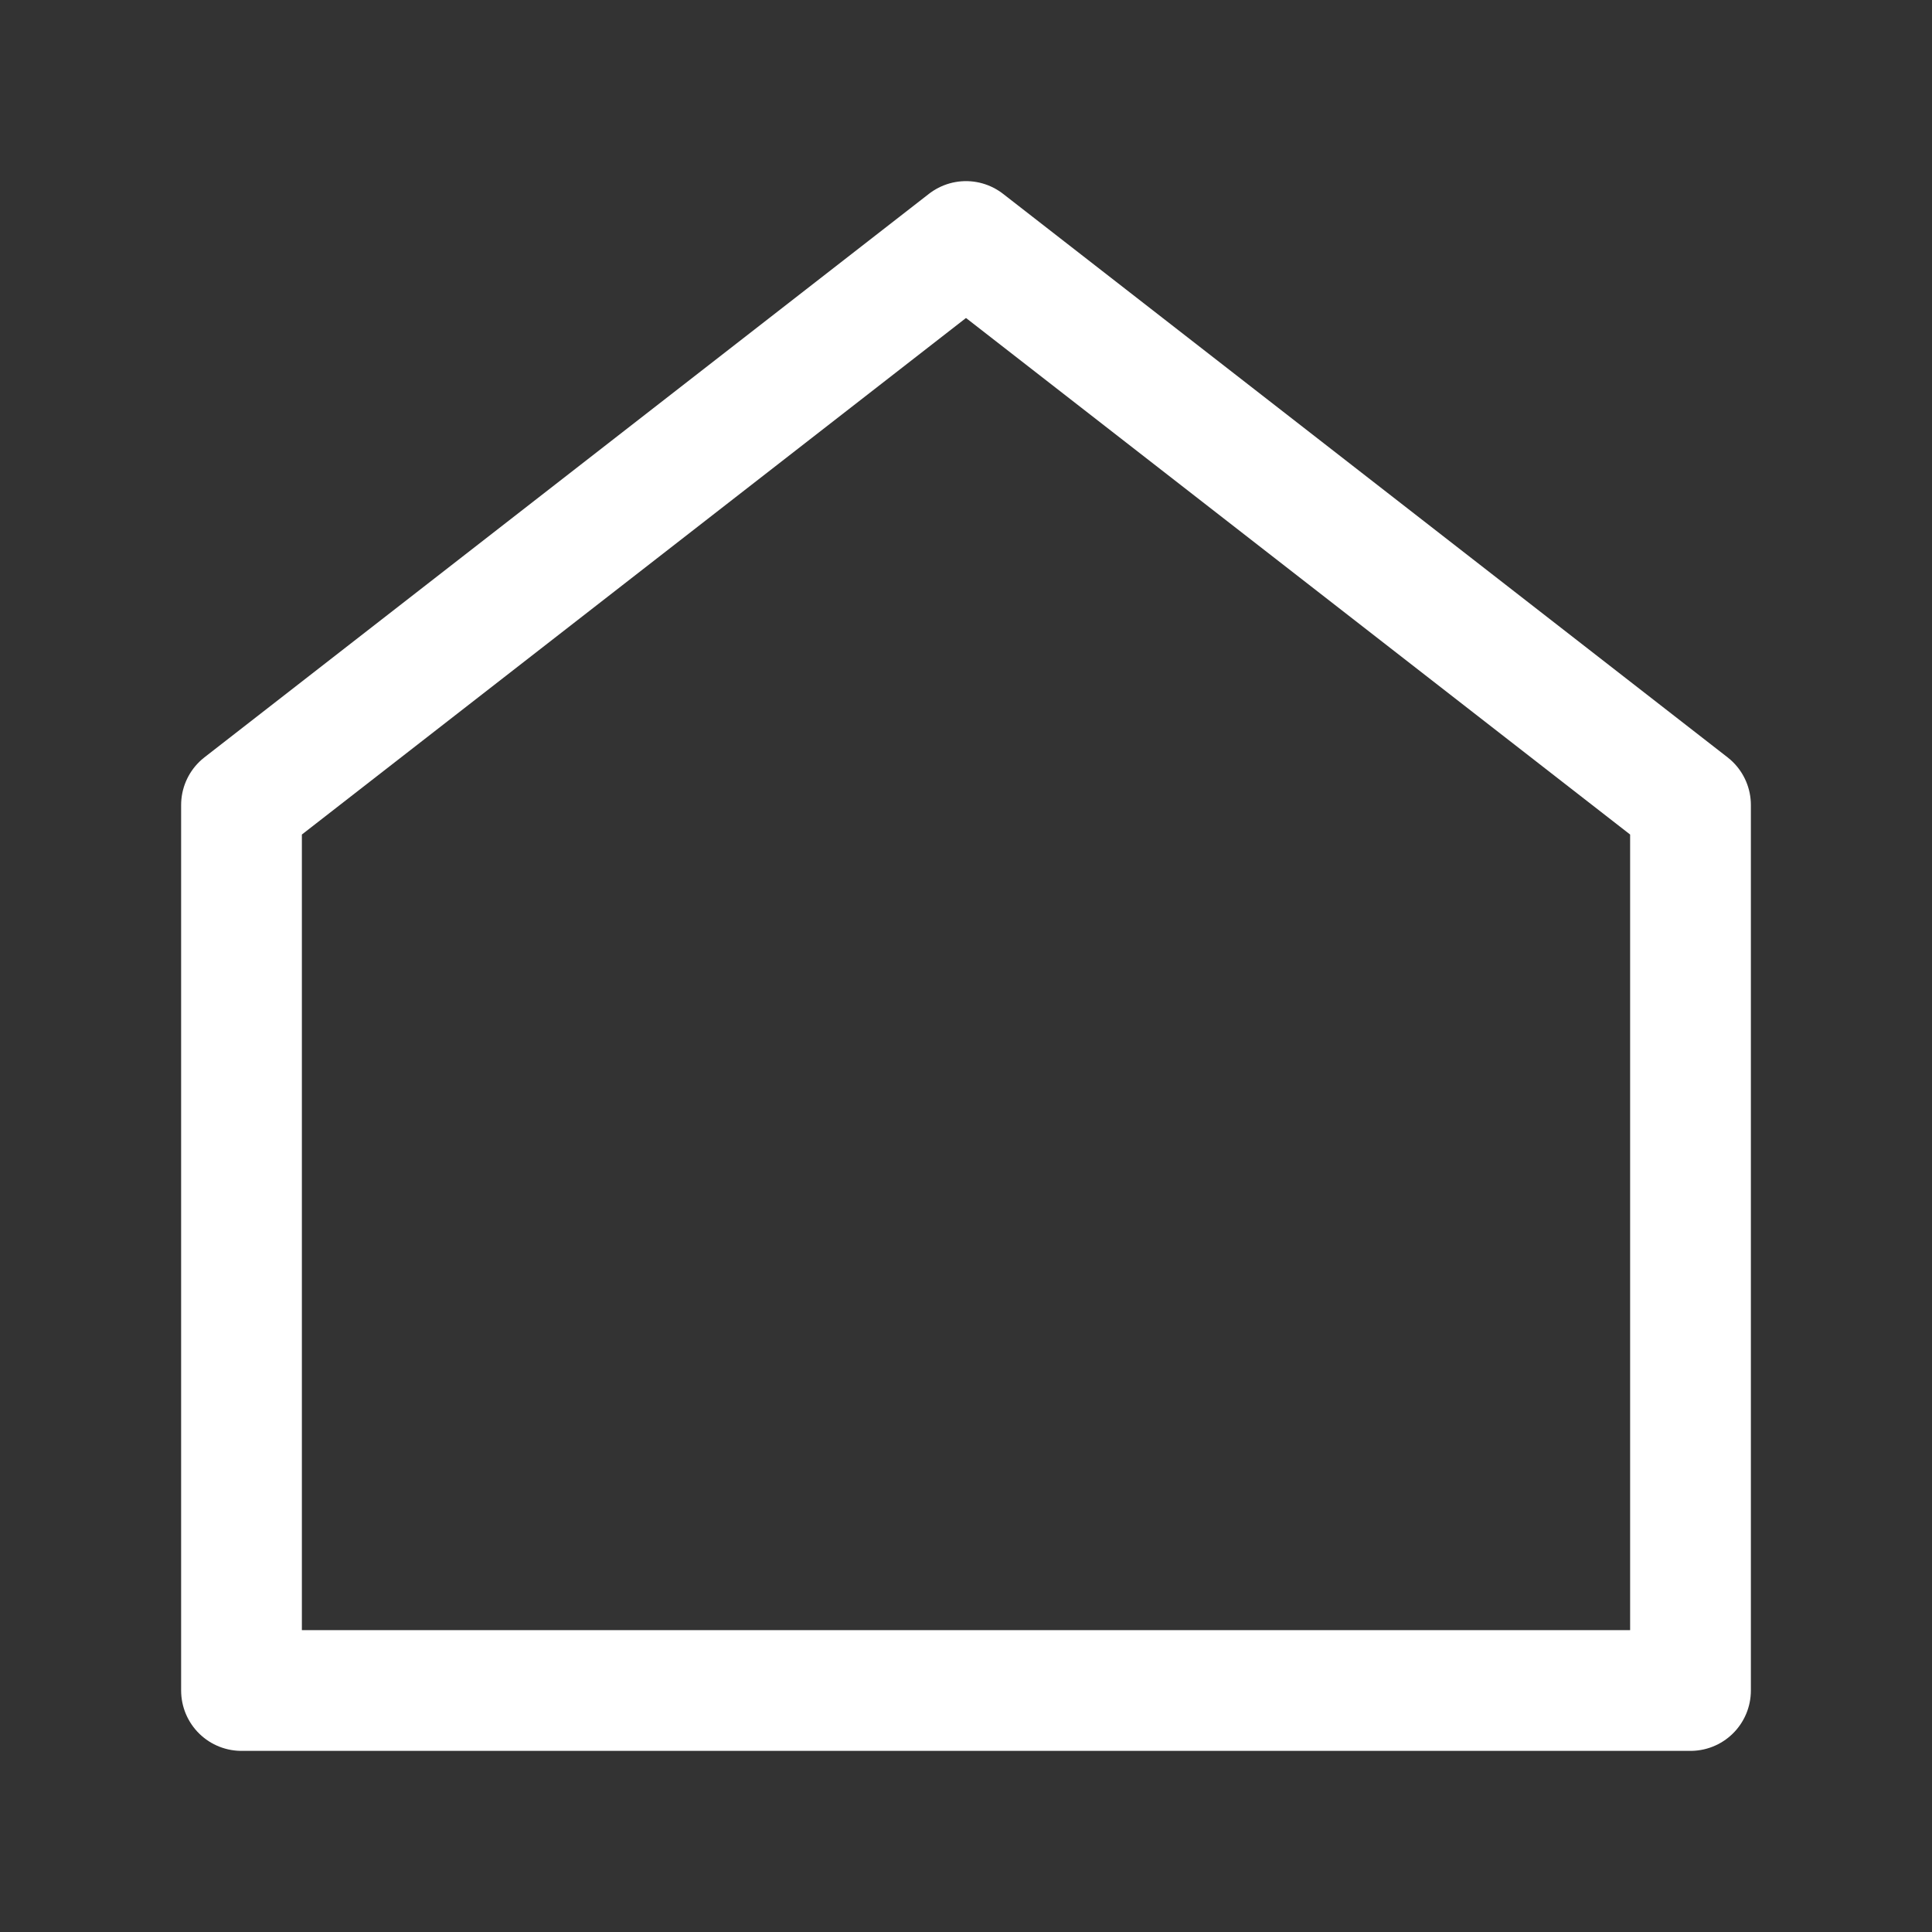 
<svg xmlns="http://www.w3.org/2000/svg" width="96" height="96" viewBox="0 0 96 96">
  <rect x="0" y="0" width="96" height="96" fill="#333333" stroke="none"/>
  <path d="M12 40 L48 12 L84 40 V84 H12 Z" fill="none" stroke="white" stroke-width="6" stroke-linecap="round" stroke-linejoin="round"/>
</svg>
